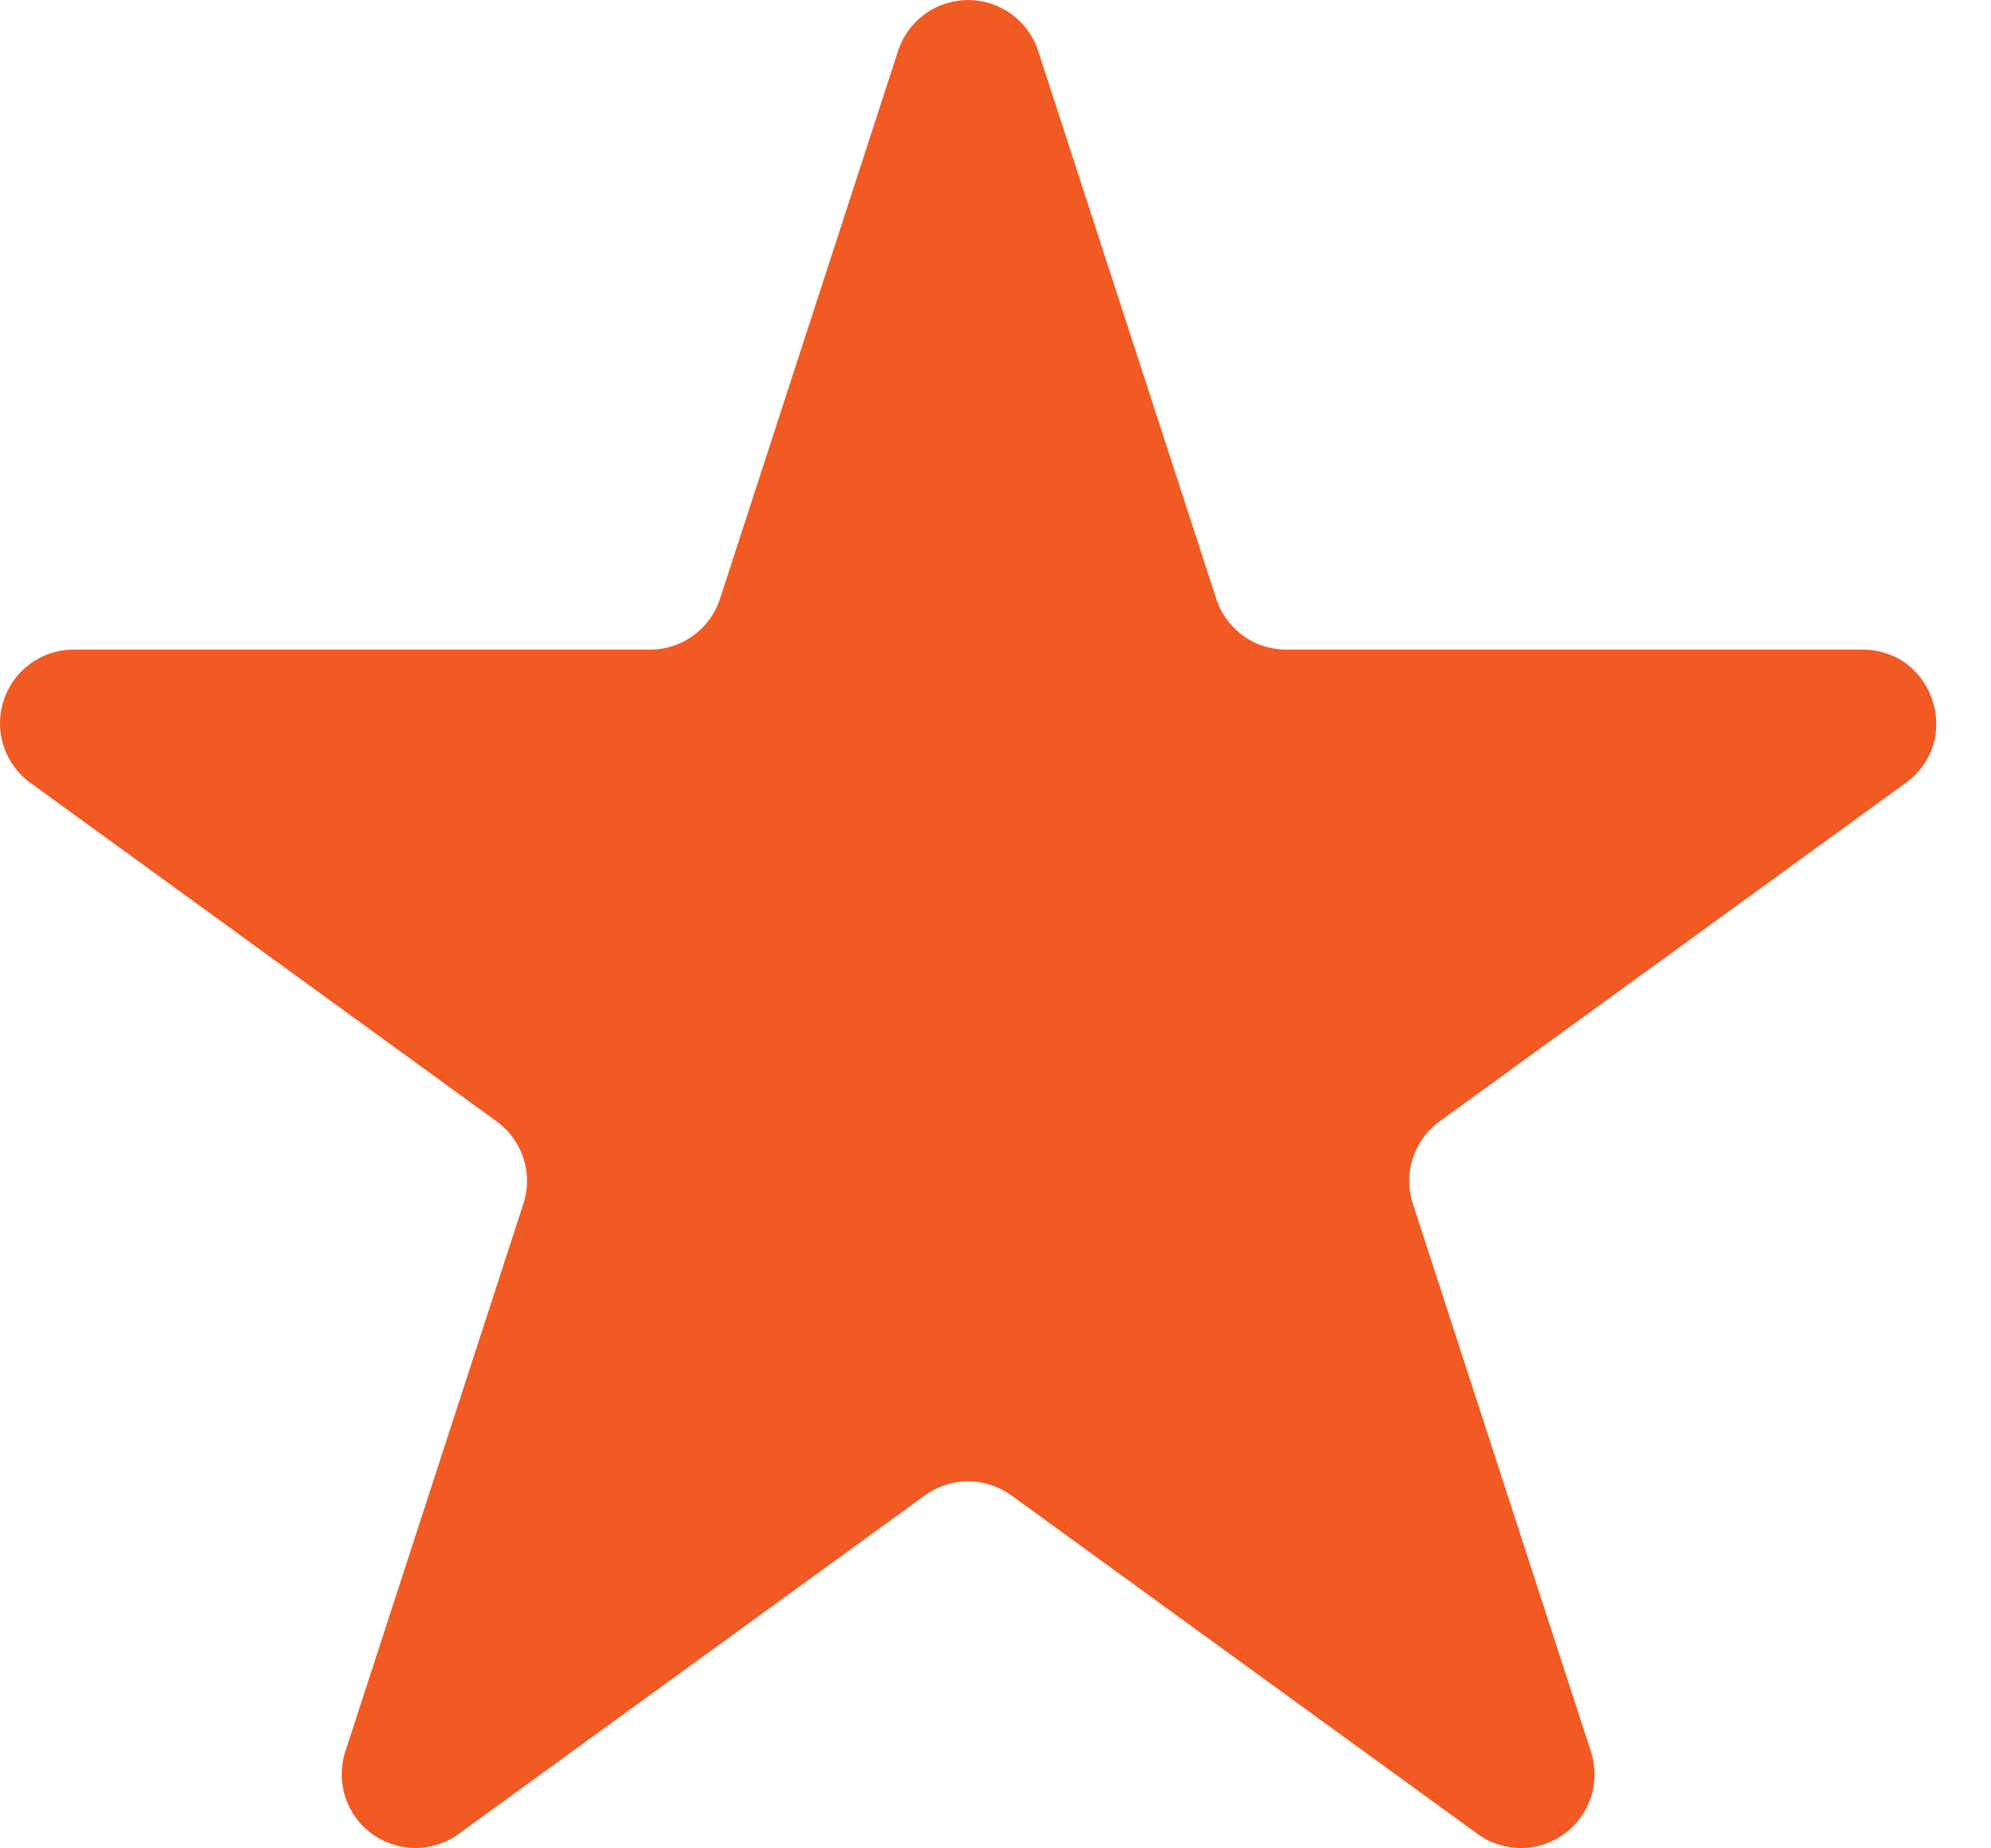 <svg xmlns="http://www.w3.org/2000/svg" width="14" height="13" fill="none" viewBox="0 0 14 13">
    <path fill="#f15a22
" d="M6.315.358a.518.518 0 0 1 .985 0l1.252 3.853c.07.214.268.358.493.358h4.051c.502 0 .71.642.305.937l-3.278 2.381a.518.518 0 0 0-.188.58l1.252 3.853a.518.518 0 0 1-.797.579l-3.278-2.381a.518.518 0 0 0-.609 0l-3.277 2.38a.518.518 0 0 1-.798-.578L3.68 8.467a.518.518 0 0 0-.188-.58L.215 5.507a.518.518 0 0 1 .304-.938H4.57a.518.518 0 0 0 .493-.358L6.315.358z"/>
</svg>
